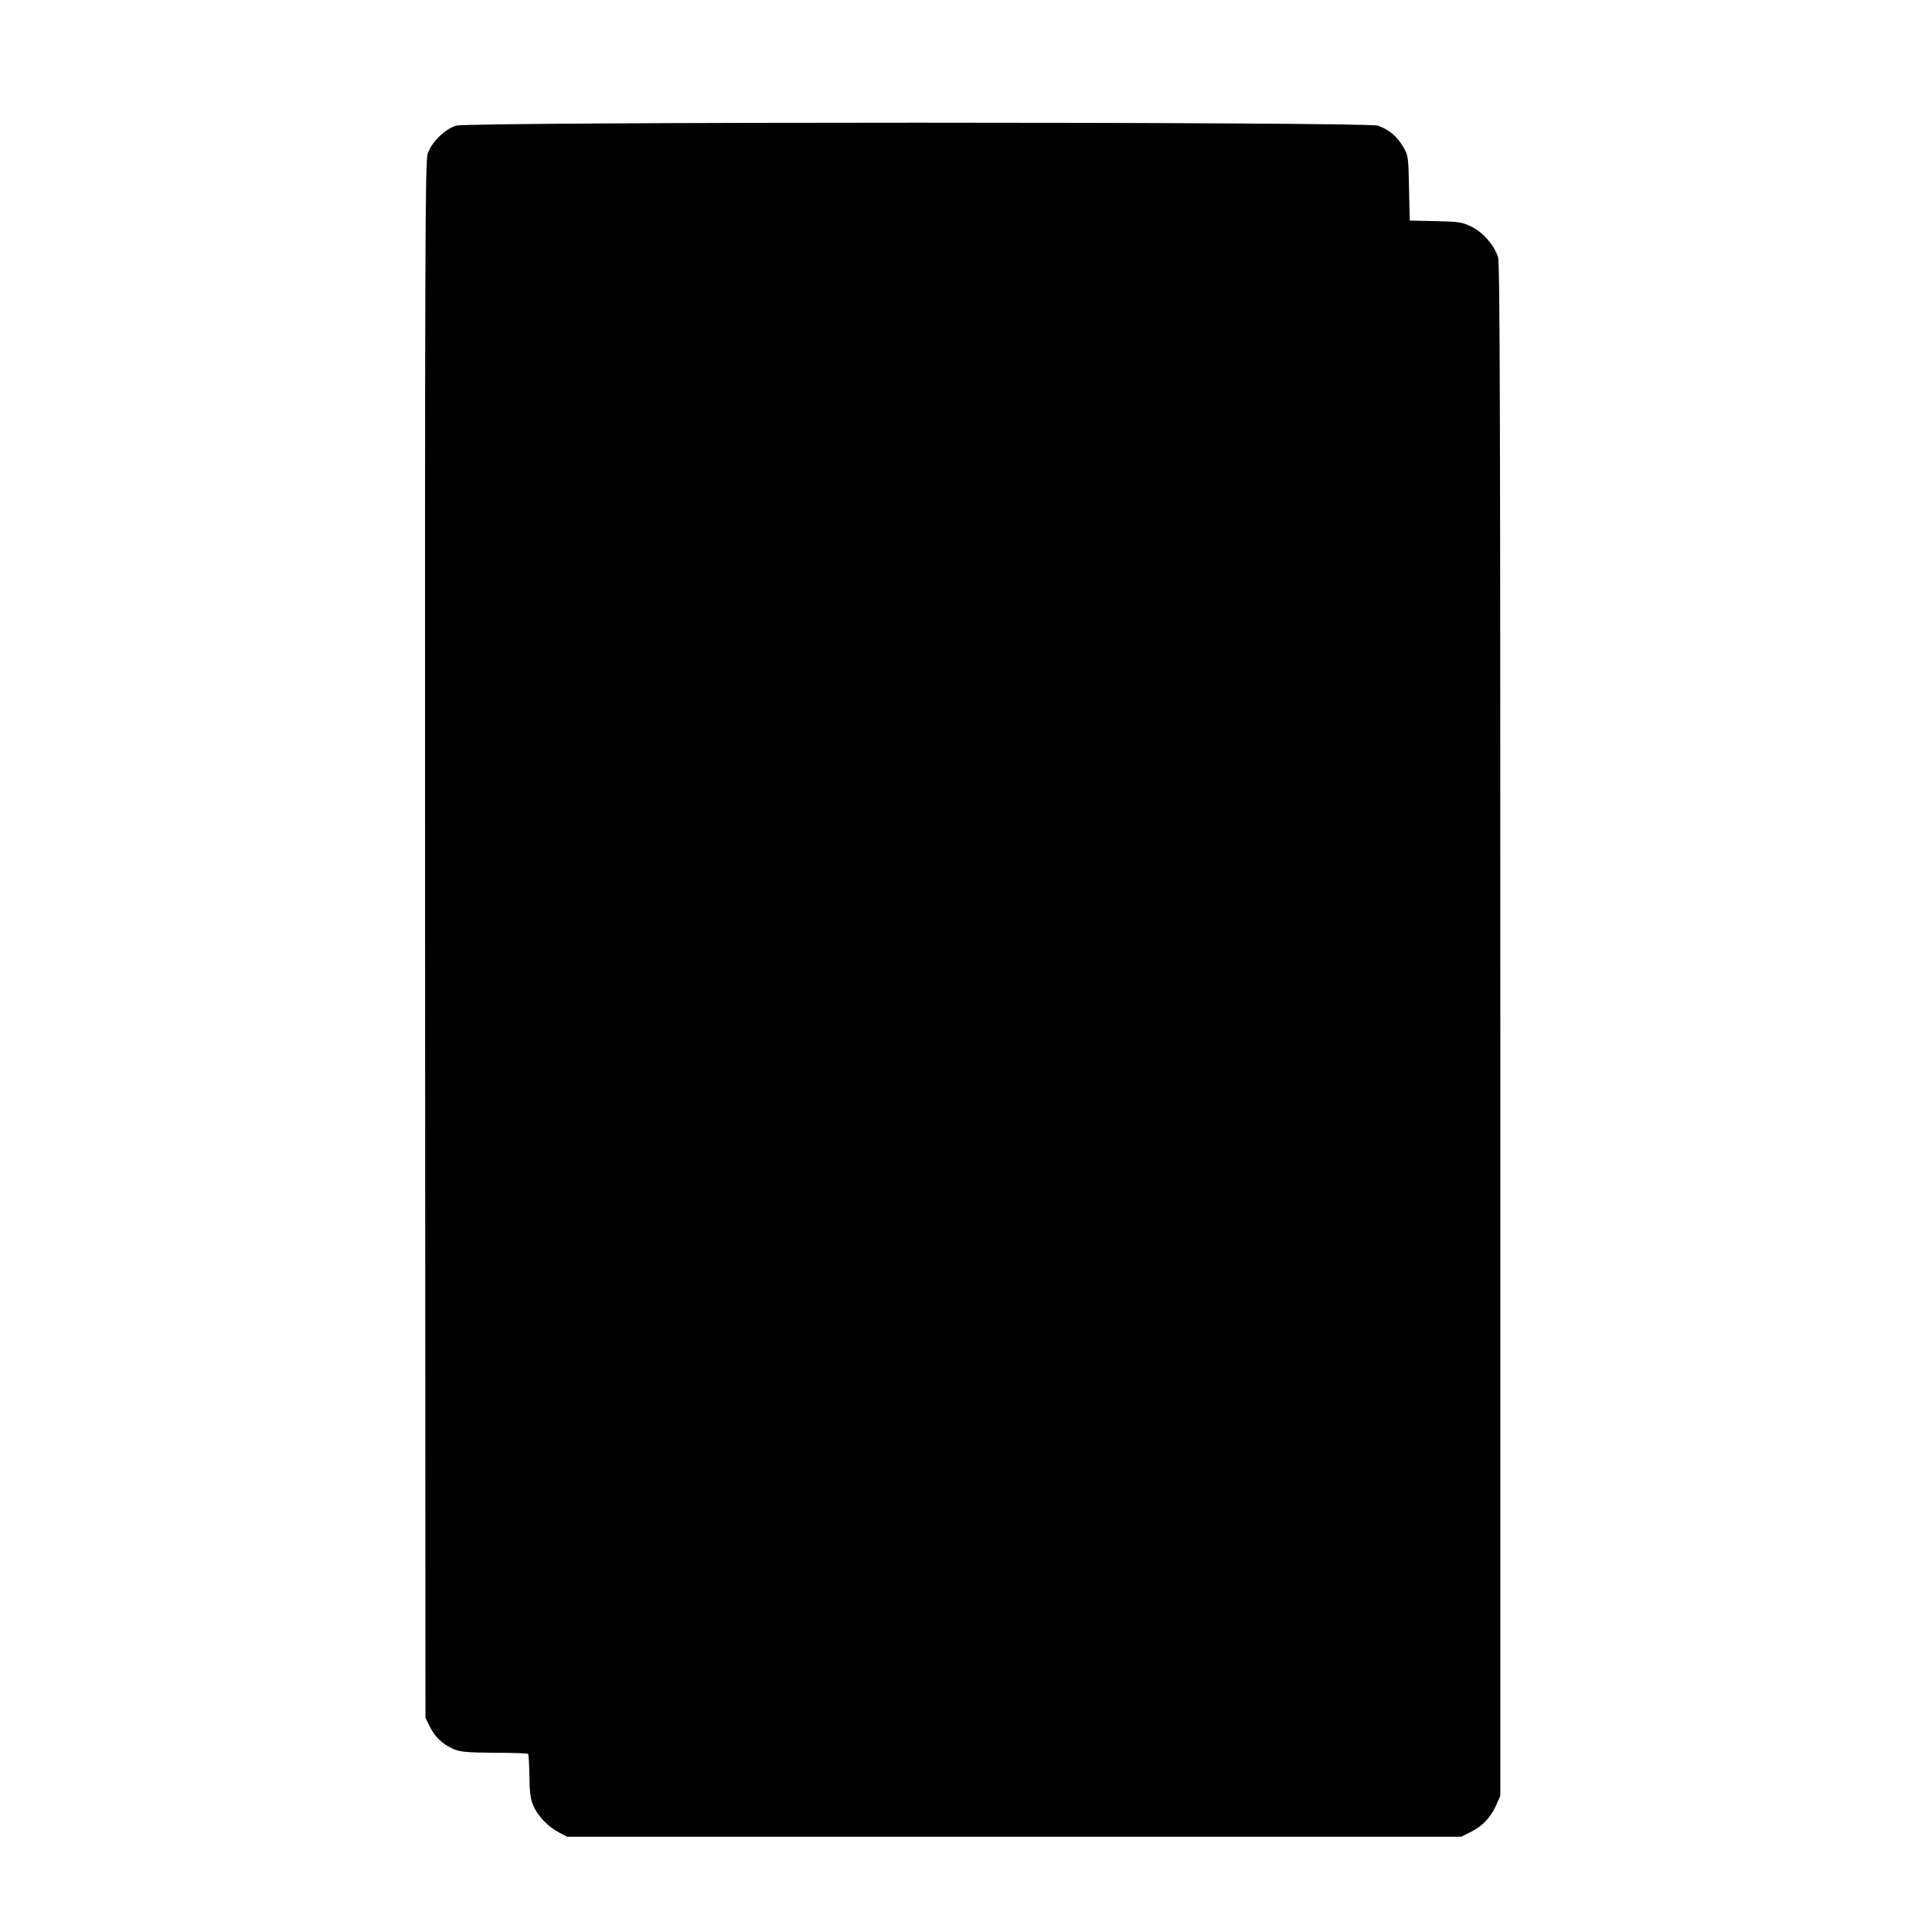 <?xml version="1.0" standalone="no"?>
<!DOCTYPE svg PUBLIC "-//W3C//DTD SVG 20010904//EN"
 "http://www.w3.org/TR/2001/REC-SVG-20010904/DTD/svg10.dtd">
<svg version="1.0" xmlns="http://www.w3.org/2000/svg"
 width="1024pt" height="1024pt" viewBox="0 0 1024 1024"
 preserveAspectRatio="xMidYMid meet">
<g transform="translate(0,1024) scale(0.1,-0.1)"
fill="#000000" stroke="none">
<path d="M2418 9574 c-60 -18 -130 -87 -151 -148 -14 -39 -15 -510 -14 -4168
l2 -4123 23 -46 c26 -54 68 -94 125 -119 34 -15 69 -19 216 -20 96 0 177 -3
180 -6 3 -2 6 -55 7 -118 1 -87 6 -123 21 -157 24 -55 78 -111 135 -141 l43
-23 2370 0 2370 0 48 24 c63 31 105 74 135 139 l24 54 0 4058 c0 3197 -2 4066
-12 4097 -21 64 -79 131 -140 161 -50 25 -67 27 -192 30 l-136 3 -4 172 c-3
167 -4 173 -31 219 -32 55 -76 92 -134 112 -60 21 -4814 21 -4885 0z"/>
</g>
</svg>
